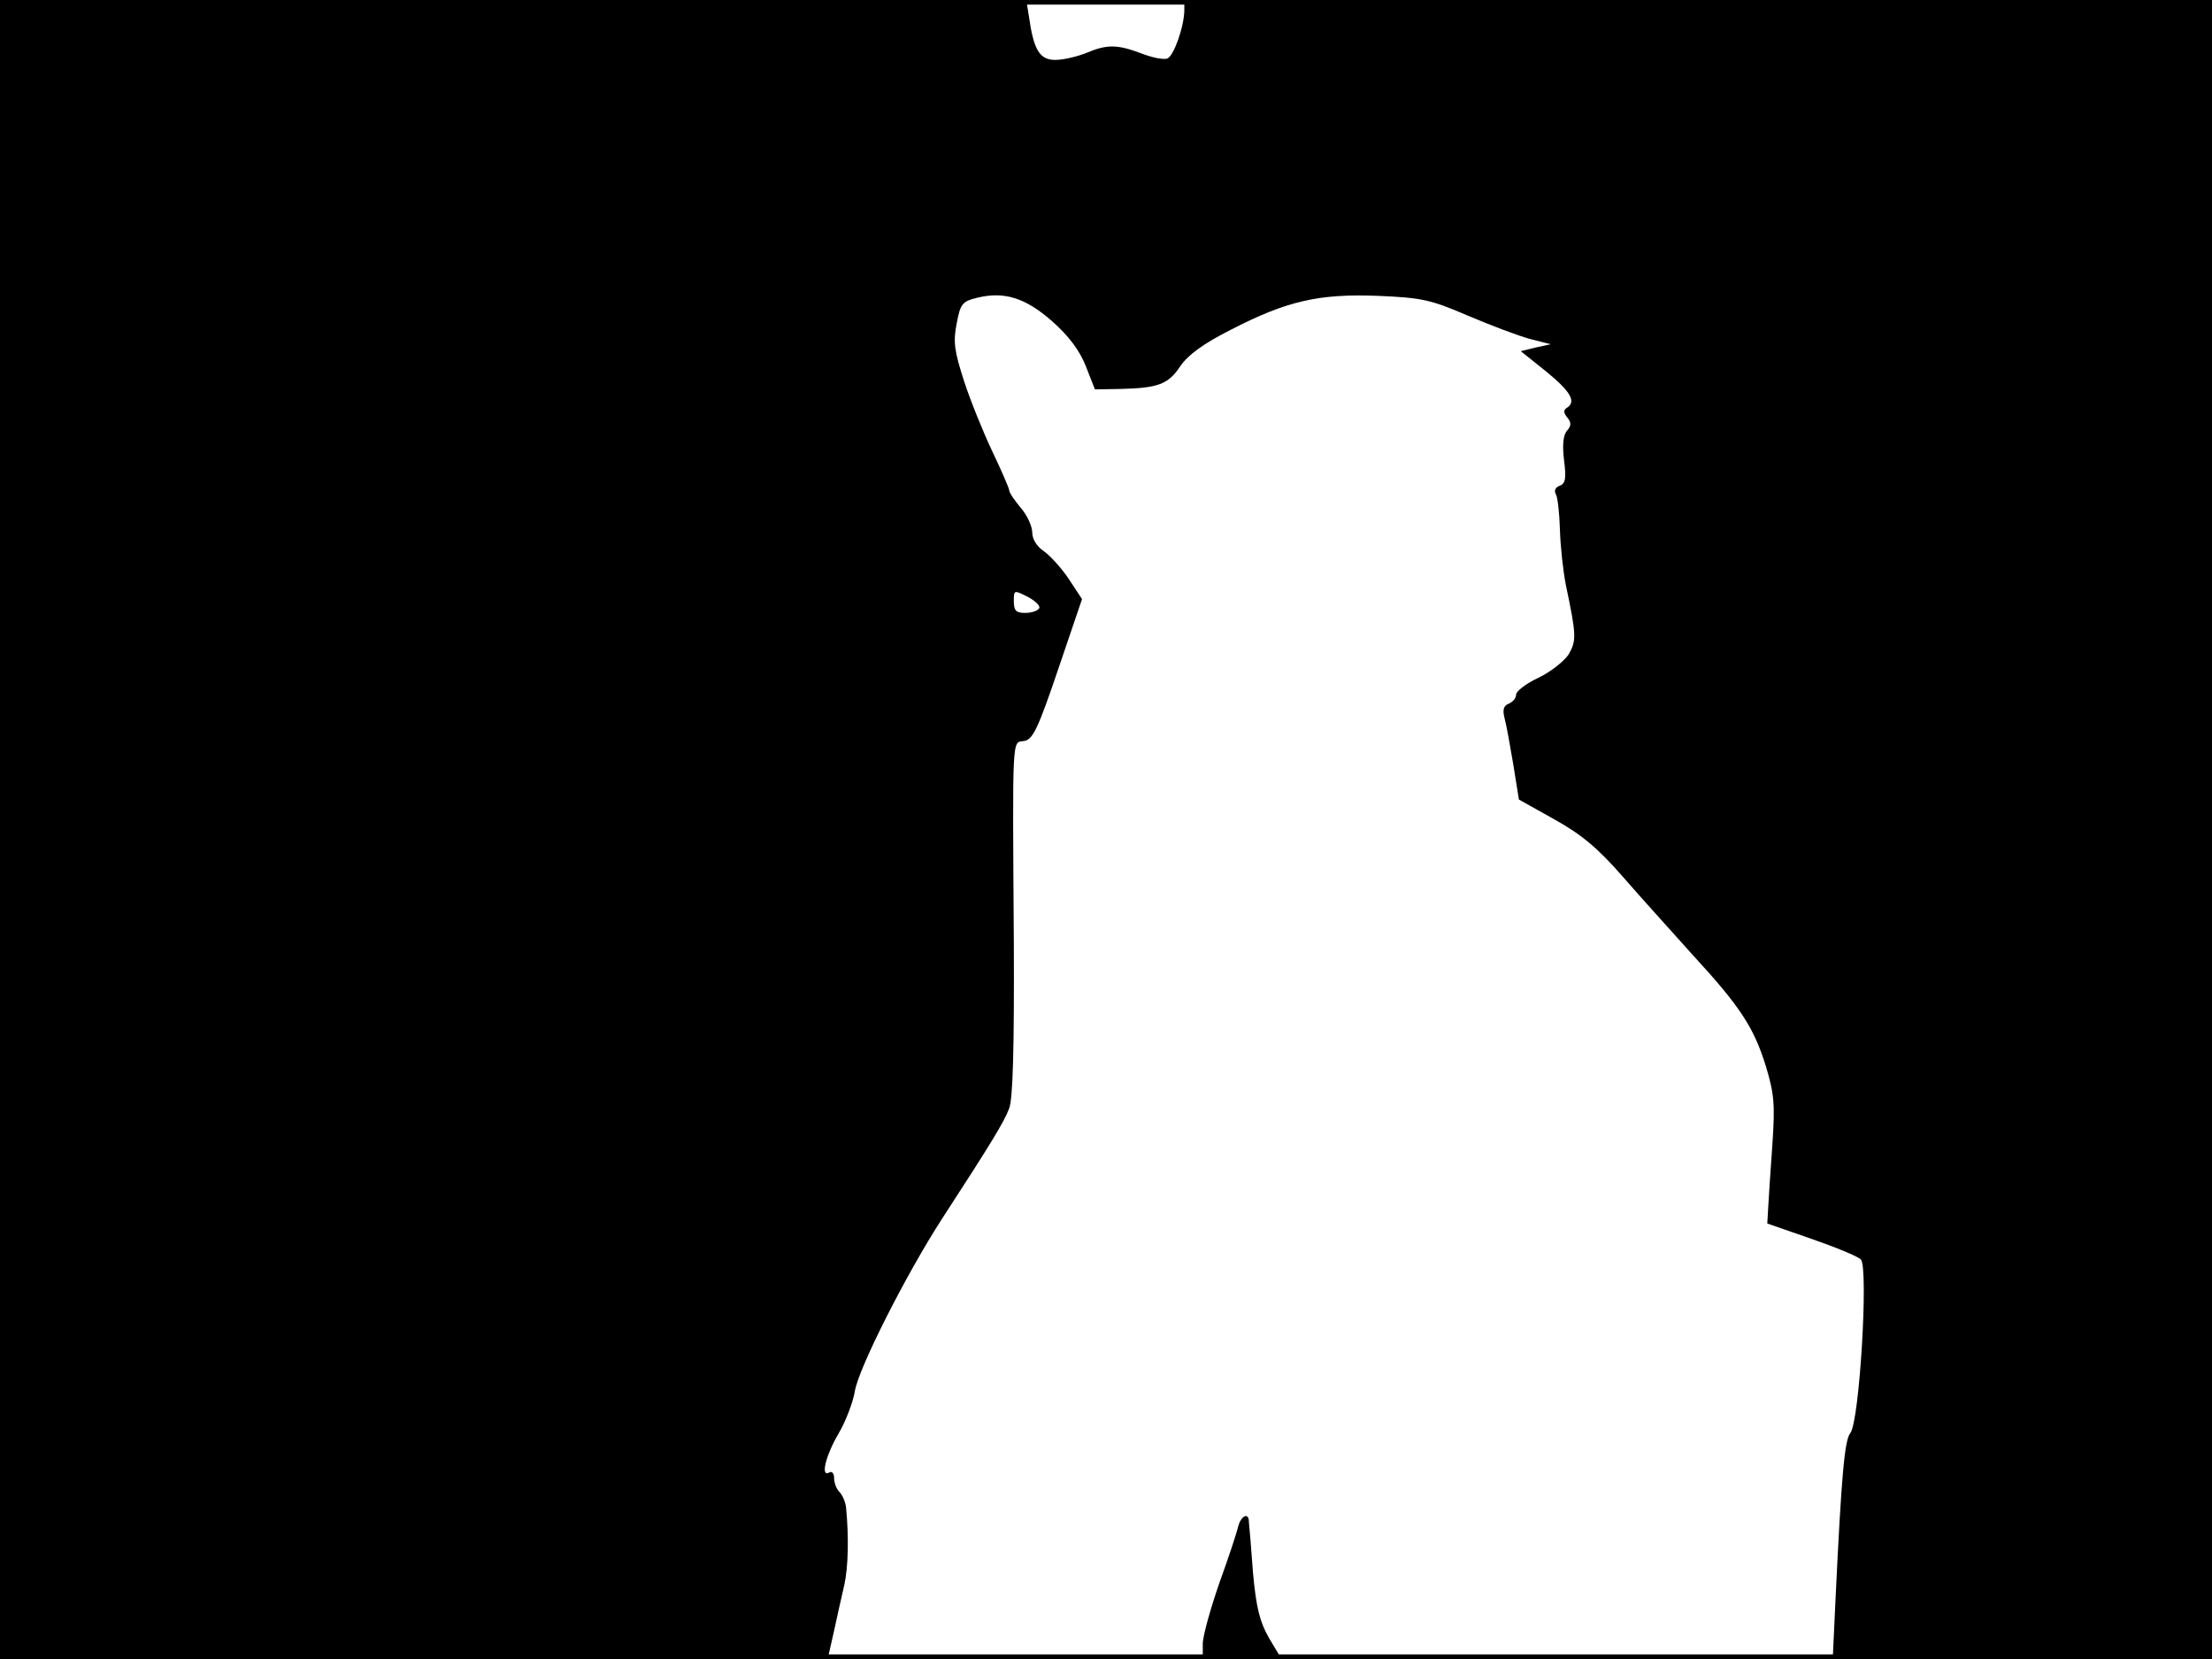 <?xml version="1.0" standalone="no"?>
<!DOCTYPE svg PUBLIC "-//W3C//DTD SVG 20010904//EN"
 "http://www.w3.org/TR/2001/REC-SVG-20010904/DTD/svg10.dtd">
<svg version="1.0" xmlns="http://www.w3.org/2000/svg"
 width="480pt" height="360pt" viewBox="0 0 480 360"
 preserveAspectRatio="xMidYMid meet">
<rect width="1" height="360" fill="#000000"/>
<rect x="479" width="1" height="360" fill="#000000"/>
<rect width="480" height="1" fill="#000000"/>
<rect y="359" width="480" height="1" fill="#000000"/>
<g transform="translate(0,360) scale(0.1,-0.1)"
fill="#000000" stroke="none">
<path d="M0 1800 l0 -1800 898 0 898 0 13 57 c7 32 17 78 23 103 9 41 10 106
4 168 -1 12 -8 28 -14 34 -7 7 -12 20 -12 31 0 10 -5 15 -10 12 -20 -12 -9 35
19 83 16 27 32 69 36 93 8 50 112 255 189 374 102 157 135 210 146 240 8 21
11 132 10 360 -3 458 -4 433 22 437 19 3 30 25 74 155 l52 153 -29 44 c-16 24
-41 51 -54 60 -15 10 -25 26 -25 40 0 14 -11 38 -25 54 -14 17 -25 33 -25 38
0 4 -16 41 -36 83 -20 42 -48 111 -62 154 -21 65 -24 85 -16 125 8 43 12 48
45 56 58 14 104 0 162 -51 35 -31 59 -62 73 -97 l20 -51 56 1 c81 2 103 10
129 49 17 25 50 49 109 79 122 63 192 79 320 74 94 -4 114 -8 193 -42 49 -21
110 -44 135 -51 l47 -12 -32 -7 -33 -8 55 -44 c54 -44 66 -66 45 -79 -8 -5 -7
-11 1 -21 9 -11 9 -18 -1 -29 -8 -10 -10 -31 -6 -64 5 -39 3 -50 -9 -55 -10
-3 -13 -11 -9 -18 4 -6 8 -41 9 -77 1 -36 7 -91 13 -121 23 -109 23 -120 6
-150 -10 -15 -39 -38 -66 -51 -26 -12 -48 -29 -48 -36 0 -8 -7 -16 -16 -20
-11 -4 -14 -13 -9 -32 4 -14 12 -60 19 -101 l12 -75 77 -43 c59 -33 94 -62
149 -125 39 -45 108 -121 151 -169 104 -113 133 -158 159 -242 18 -60 20 -82
14 -170 -4 -56 -8 -117 -9 -136 l-2 -35 95 -33 c52 -18 101 -38 108 -45 17
-17 -3 -354 -23 -377 -12 -15 -19 -87 -32 -362 l-6 -128 412 0 411 0 0 1800 0
1800 -1115 0 -1115 0 0 -21 c0 -36 -23 -101 -37 -106 -8 -3 -33 2 -56 11 -53
20 -75 20 -120 1 -20 -8 -50 -15 -67 -15 -34 0 -47 22 -57 93 l-6 37 -1113 0
-1114 0 0 -1800z m2255 480 c-4 -6 -17 -10 -31 -10 -19 0 -24 5 -24 25 0 25 0
25 30 10 17 -9 28 -20 25 -25z"/>
<path d="M2687 288 c-3 -13 -21 -68 -41 -123 -19 -55 -36 -115 -36 -132 l0
-33 85 0 86 0 -27 45 c-20 35 -28 65 -35 142 -4 54 -8 104 -9 111 0 21 -17 13
-23 -10z"/>
</g>
</svg>

